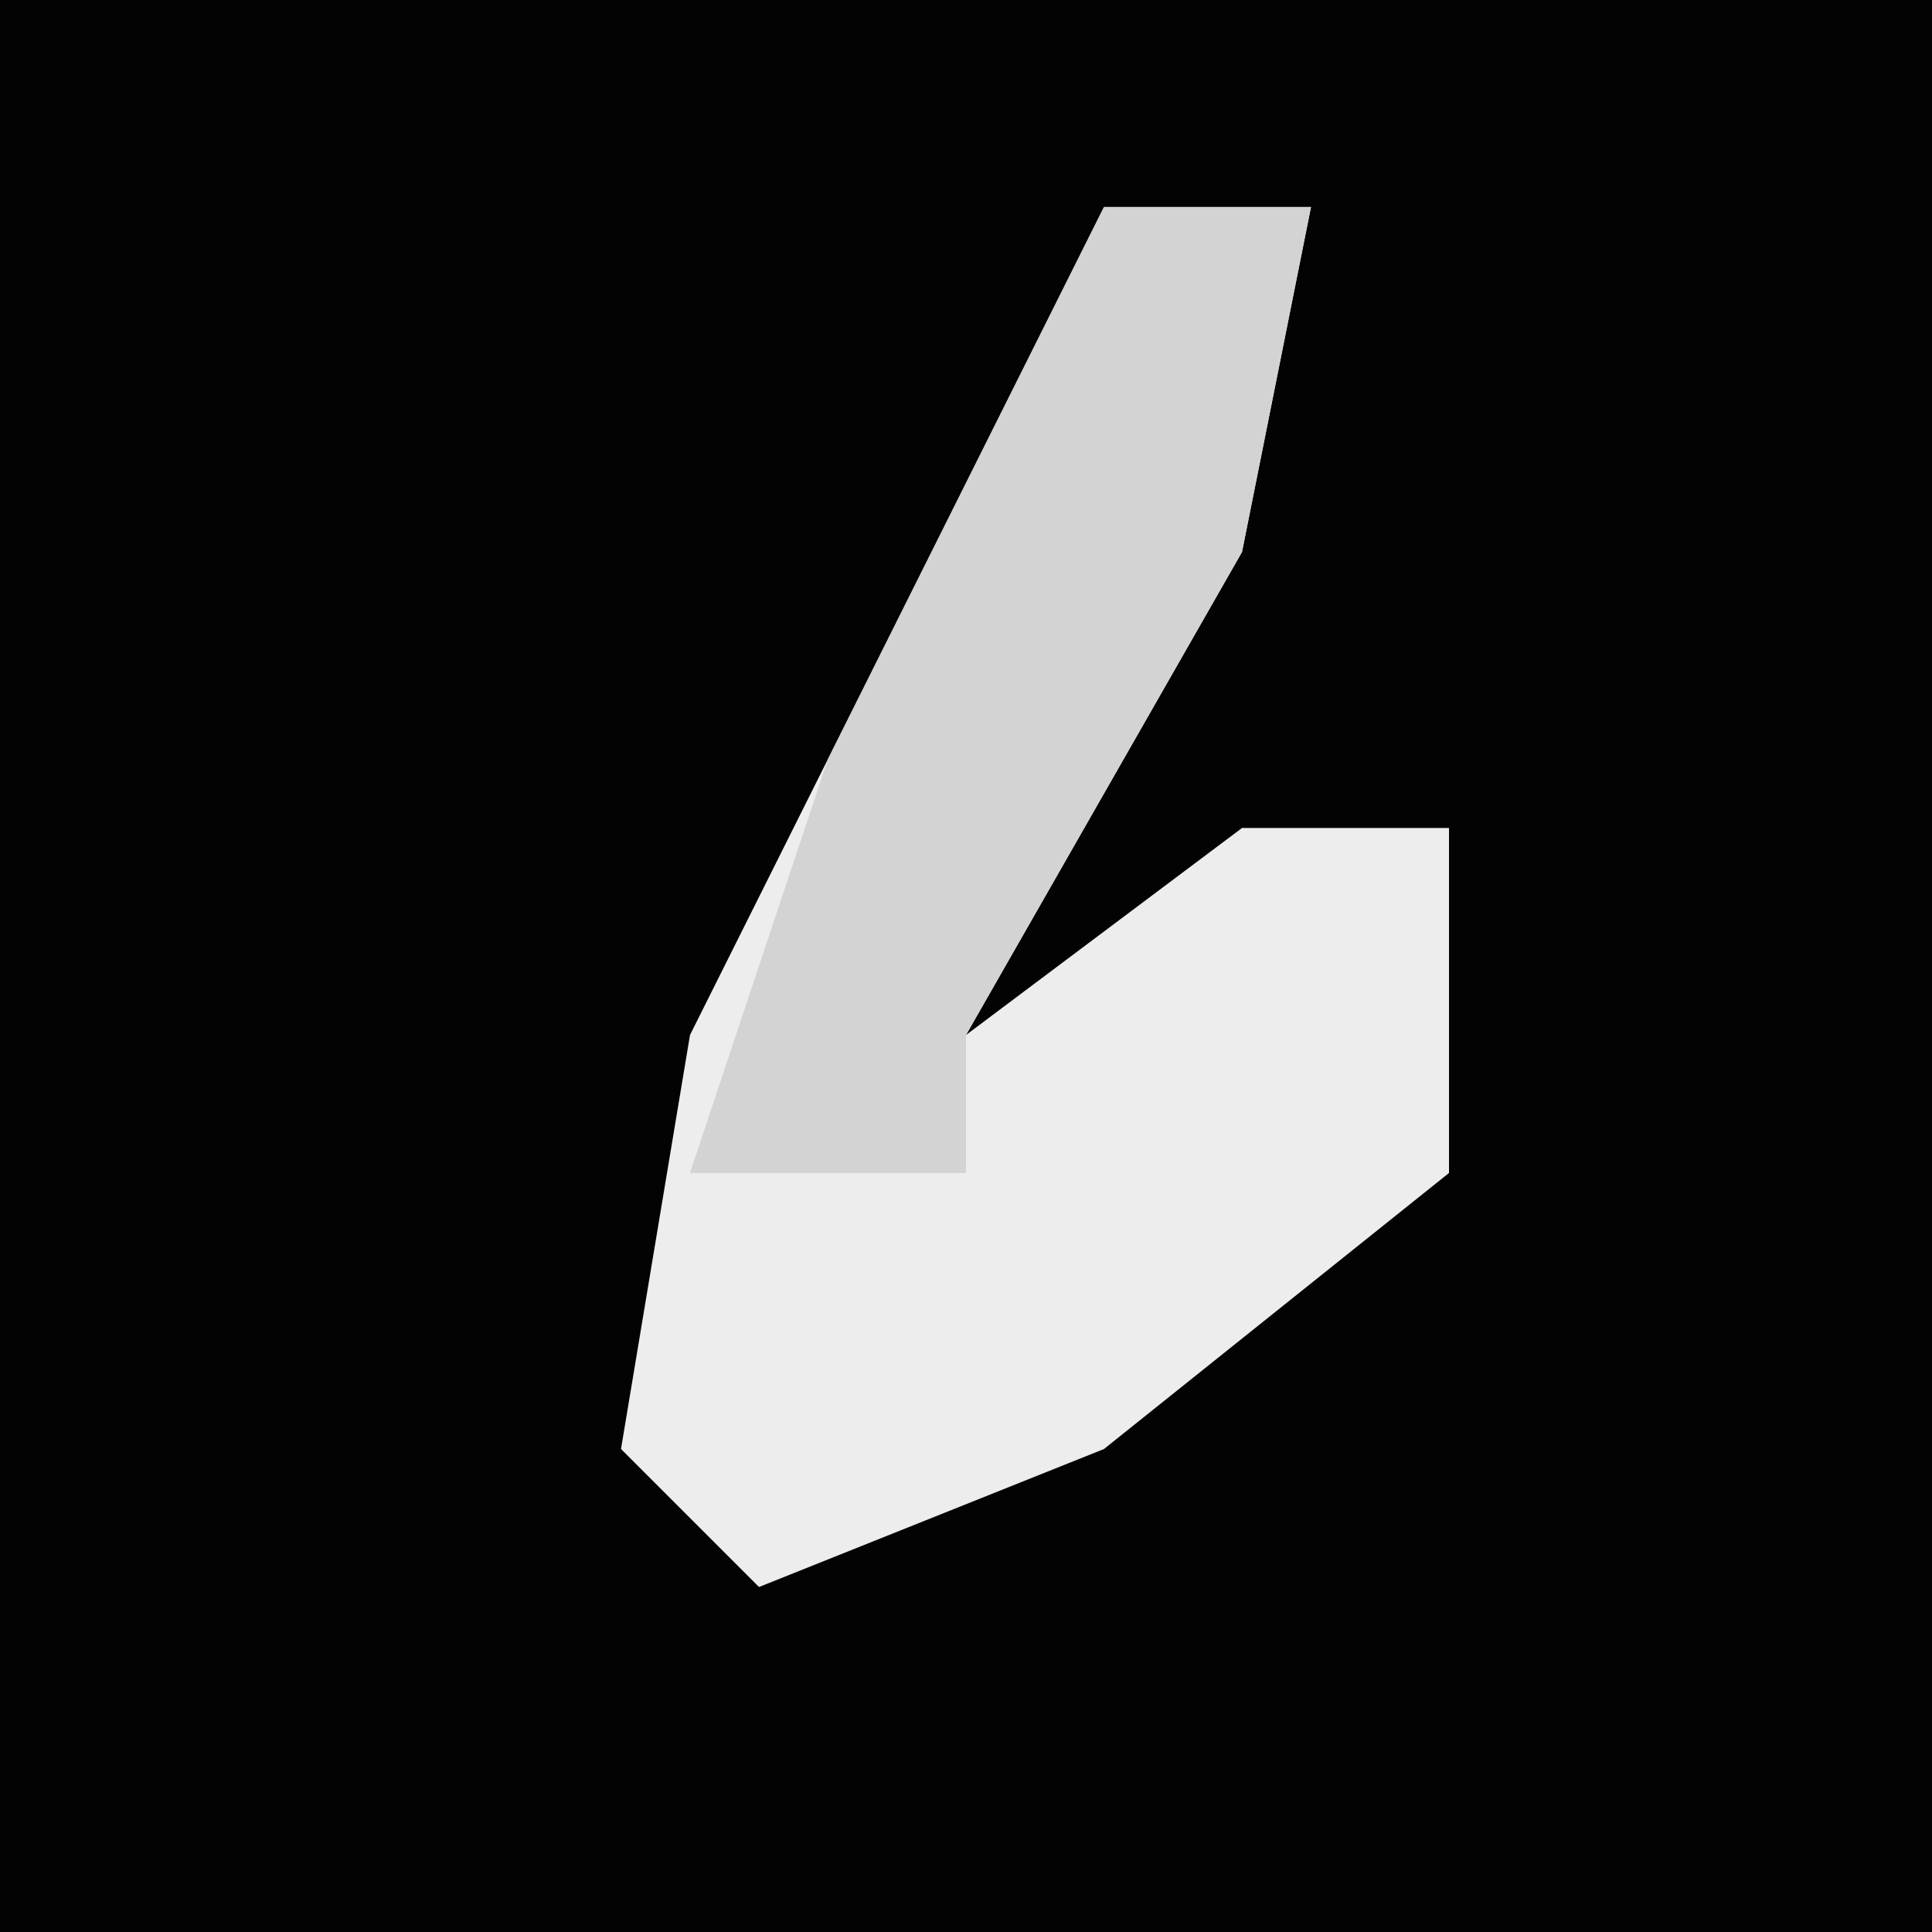 <?xml version="1.0" encoding="UTF-8"?>
<svg version="1.1" xmlns="http://www.w3.org/2000/svg" width="28" height="28">
<path d="M0,0 L28,0 L28,28 L0,28 Z " fill="#030303" transform="translate(0,0)"/>
<path d="M0,0 L3,0 L2,5 L-2,12 L2,9 L5,9 L5,14 L0,18 L-5,20 L-7,18 L-6,12 Z " fill="#EDEDED" transform="translate(16,3)"/>
<path d="M0,0 L3,0 L2,5 L-2,12 L-2,14 L-6,14 L-4,8 Z " fill="#D3D3D3" transform="translate(16,3)"/>
</svg>
